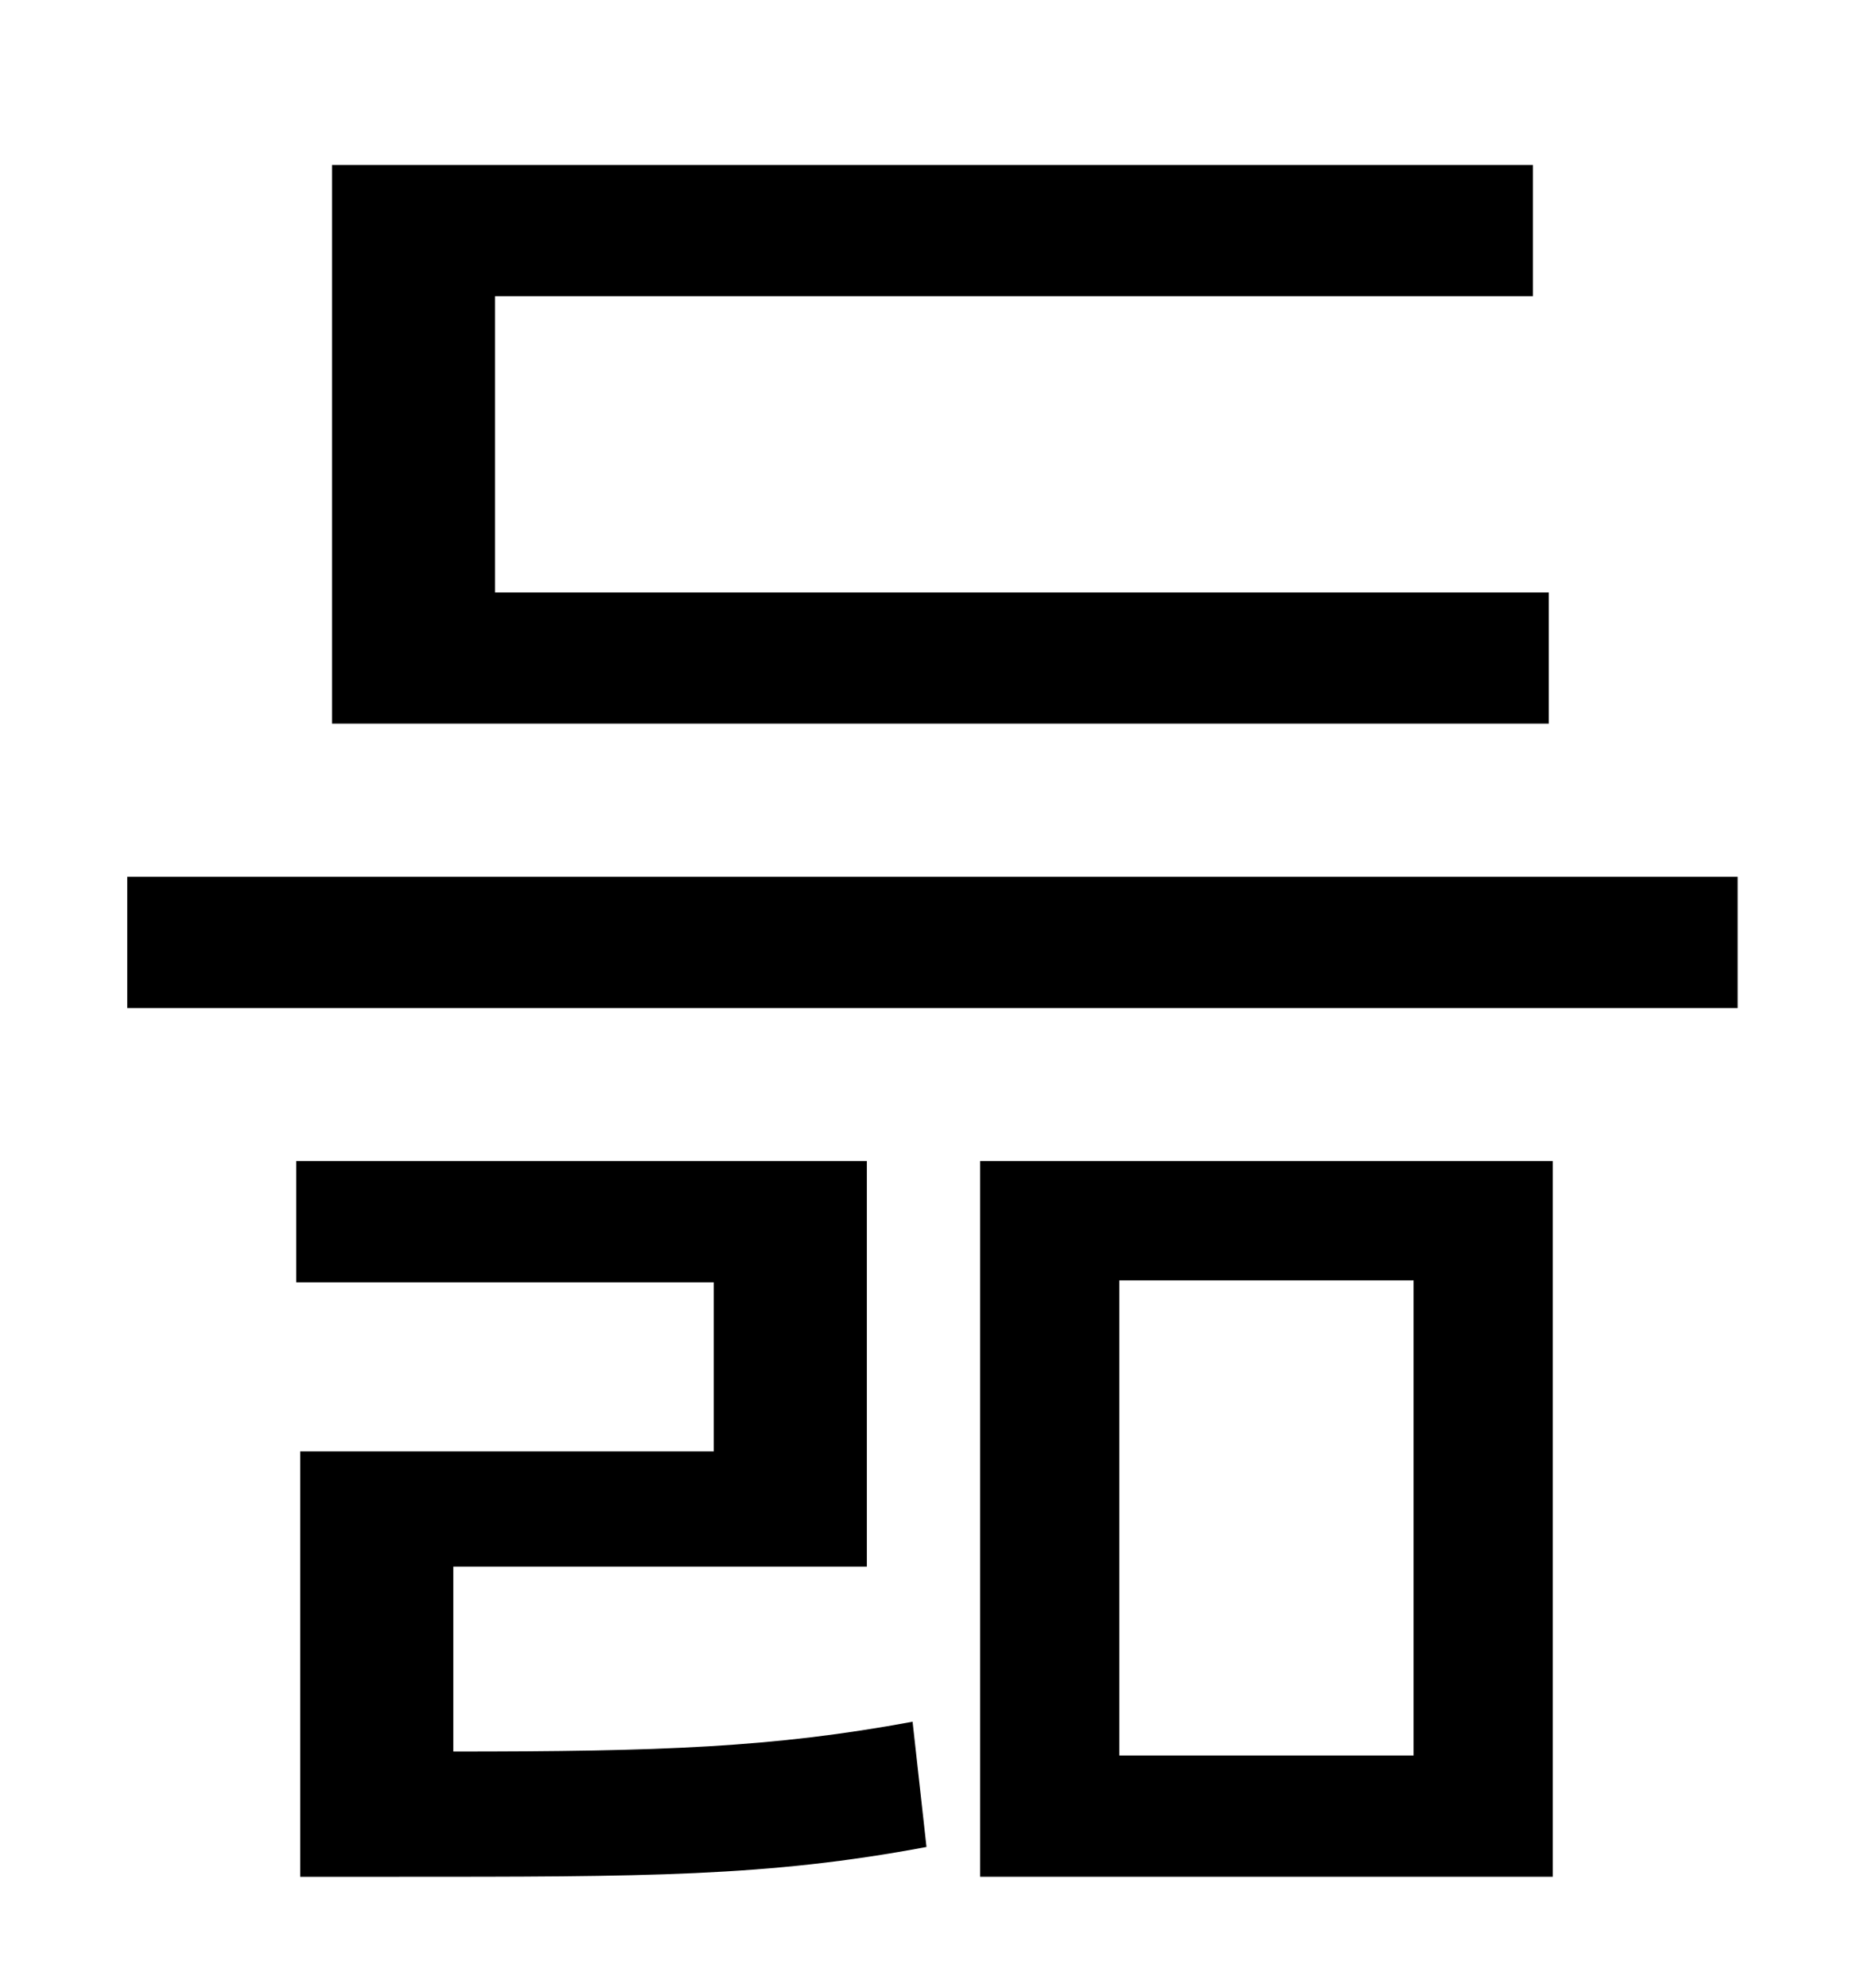 <?xml version="1.0" standalone="no"?>
<!DOCTYPE svg PUBLIC "-//W3C//DTD SVG 1.1//EN" "http://www.w3.org/Graphics/SVG/1.1/DTD/svg11.dtd" >
<svg xmlns="http://www.w3.org/2000/svg" xmlns:xlink="http://www.w3.org/1999/xlink" version="1.1" viewBox="-10 0 930 1000">
   <path fill="currentColor"
d="M769 298v66h-612v-281h604v66h-522v149h530zM218 788v93c104 0 161 -2 231 -15l7 63c-80 15 -141 15 -267 15h-48v-214h208v-85h-210v-61h287v204h-208zM553 644v239h148v-239h-148zM483 944v-360h288v360h-288zM54 441h810v66h-810v-66z" />
</svg>
